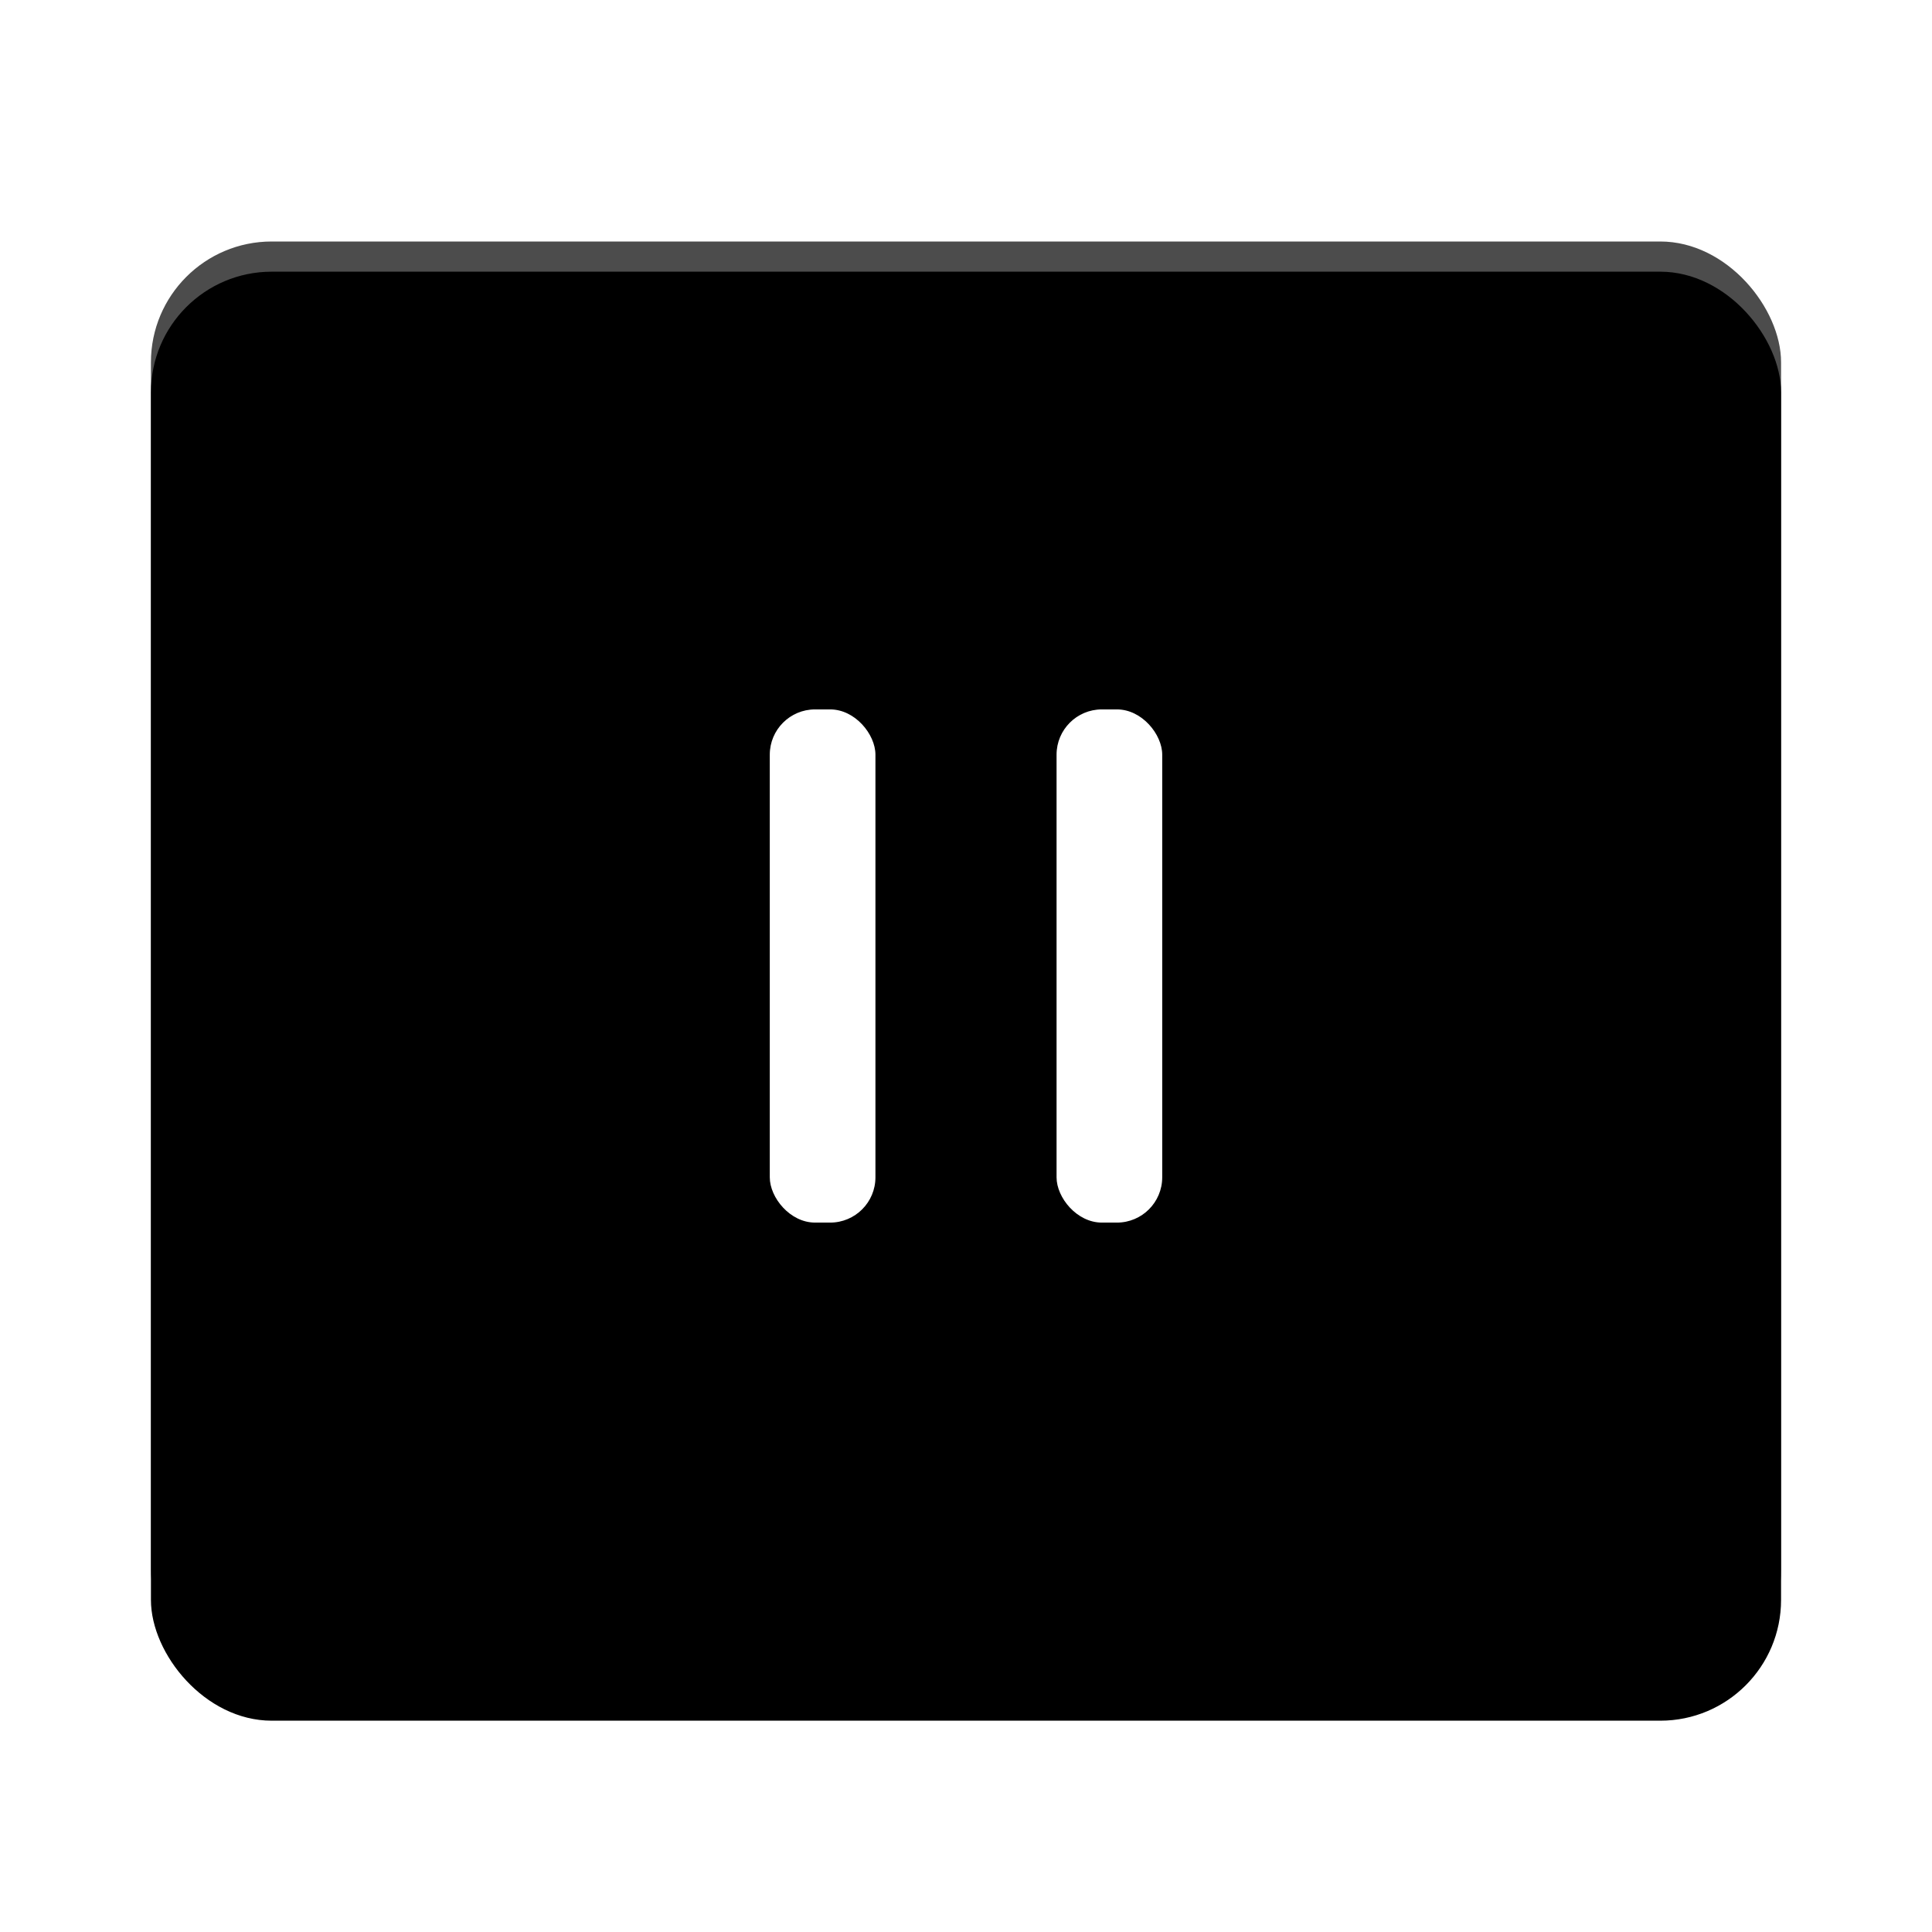 <?xml version="1.0" encoding="UTF-8"?>
<svg width="128px" height="128px" viewBox="0 0 128 128" version="1.1" xmlns="http://www.w3.org/2000/svg" xmlns:xlink="http://www.w3.org/1999/xlink">
    <!-- Generator: Sketch 47 (45396) - http://www.bohemiancoding.com/sketch -->
    <title>pause-big</title>
    <desc>Created with Sketch.</desc>
    <defs>
        <rect id="path-1" x="0" y="0" width="108" height="96" rx="8"></rect>
        <filter x="-12.0%" y="-11.5%" width="124.1%" height="127.1%" filterUnits="objectBoundingBox" id="filter-2">
            <feOffset dx="0" dy="2" in="SourceAlpha" result="shadowOffsetOuter1"></feOffset>
            <feGaussianBlur stdDeviation="4" in="shadowOffsetOuter1" result="shadowBlurOuter1"></feGaussianBlur>
            <feComposite in="shadowBlurOuter1" in2="SourceAlpha" operator="out" result="shadowBlurOuter1"></feComposite>
            <feColorMatrix values="0 0 0 0 0   0 0 0 0 0   0 0 0 0 0  0 0 0 0.3 0" type="matrix" in="shadowBlurOuter1"></feColorMatrix>
        </filter>
    </defs>
    <g id="Page-1" stroke="none" stroke-width="1" fill="none" fill-rule="evenodd">
        <g id="pause-big">
            <g id="Group" transform="translate(10, 16)">
                <g id="Rectangle-5">
                    <use fill="black" fill-opacity="1" filter="url(#filter-2)" xlink:href="#path-1"></use>
                    <use fill-opacity="0.7" fill="#000000" fill-rule="evenodd" xlink:href="#path-1"></use>
                </g>
                <rect id="Rectangle-6" fill="#FFFFFF" x="41" y="31" width="7" height="34" rx="3"></rect>
                <rect id="Rectangle-6" fill="#FFFFFF" x="60" y="31" width="7" height="34" rx="3"></rect>
            </g>
        </g>
    </g>
</svg>